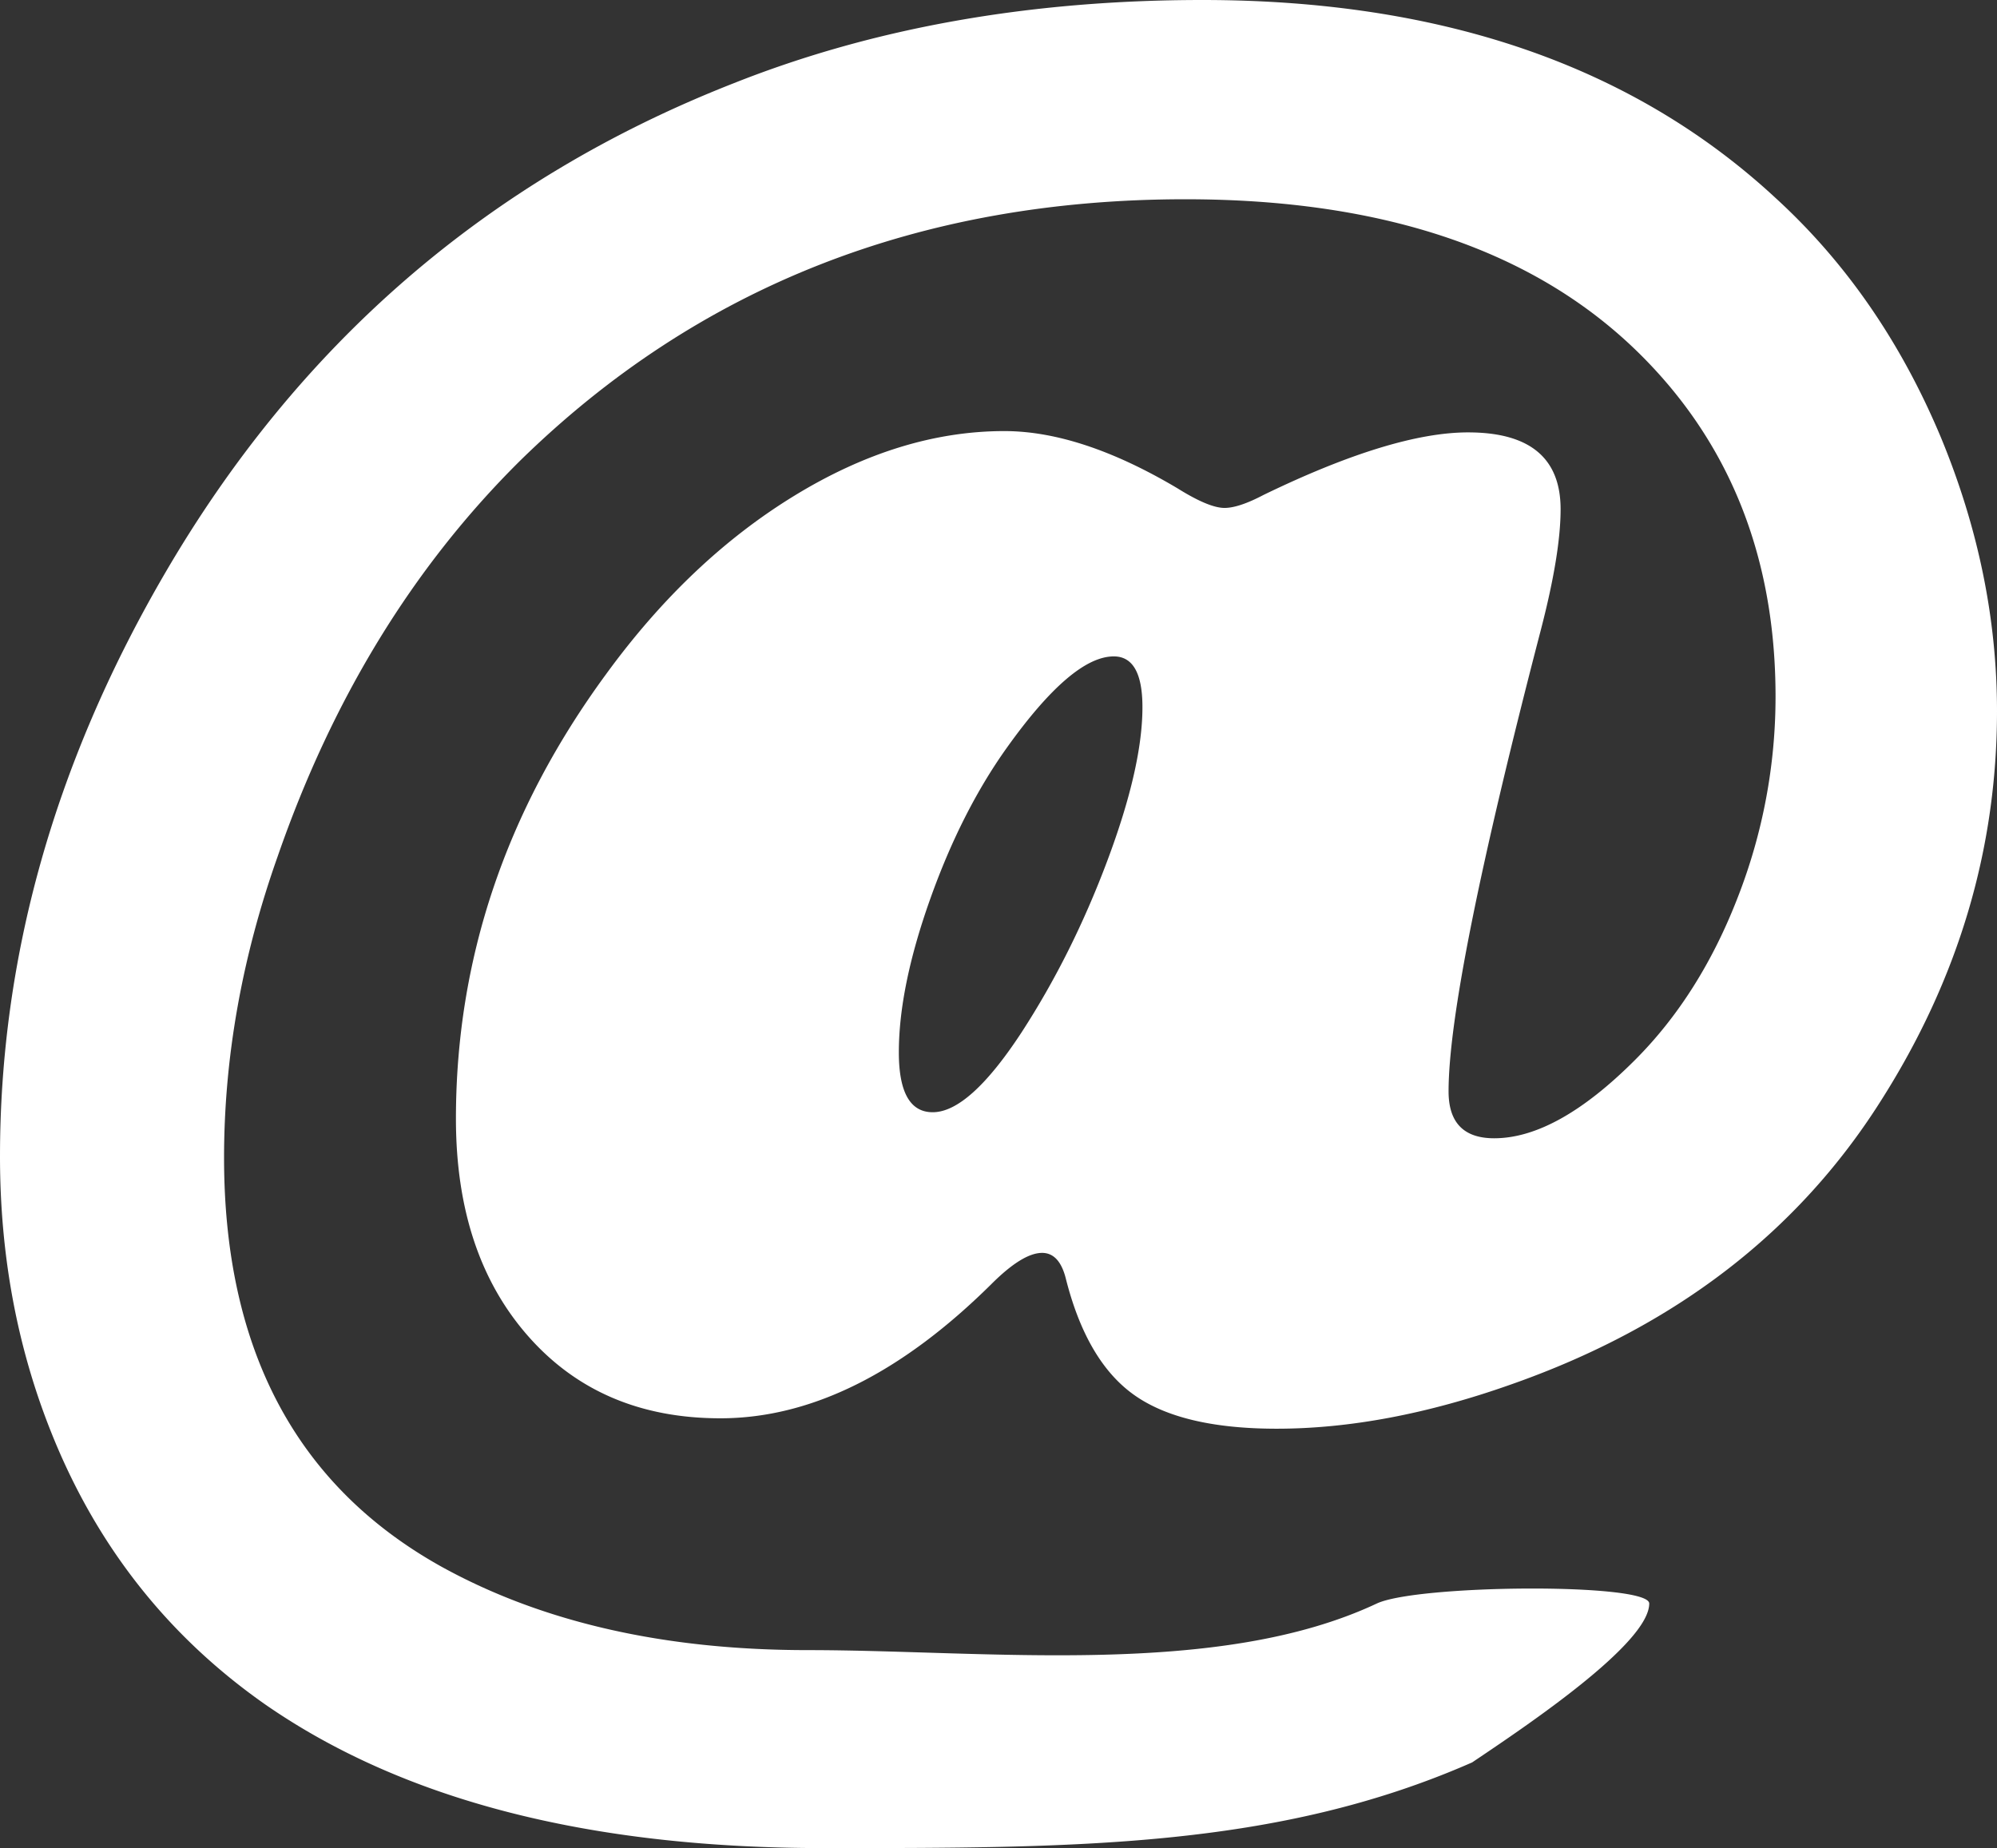 <svg id="Layer_1" data-name="Layer 1" xmlns="http://www.w3.org/2000/svg" viewBox="0 0 1855.309 1717.342"><rect x="0" y="0" width="1855.309" height="1717.342" fill="#333333" stroke="none"/><path d="M1149.627,101q334.03,0,532.509,183.957,98.026,89.579,153.702,222.687,52.02,125.884,52.04,254.151,0,192.429-107.714,361.865-116.182,183.975-343.709,263.834-116.182,41.156-217.844,41.148-88.358,0-132.523-31.466-44.193-31.46-63.538-108.923-6.068-22.976-21.783-22.994-18.156,0-47.2,29.046-125.887,124.663-251.733,124.656-111.362,0-178.511-76.248-67.169-76.243-67.168-202.111,0-222.665,139.178-412.694Q672.771,621.425,770.82,561.499q98.029-59.908,194.85-59.907,71.396,0,160.963,53.251,29.047,18.152,43.568,18.154,13.305,0,36.309-12.102,119.812-58.094,190.007-58.092,85.921,0,85.929,71.403,0,41.159-18.153,111.343-85.948,330.396-85.929,429.638,0,43.569,42.359,43.568,58.091,0,130.706-72.614,60.504-60.504,95.61-151.282a512.74,512.74,0,0,0,35.098-186.378q0-192.428-124.656-317.084-145.229-145.229-423.586-145.23-370.335,0-618.436,243.258Q366.598,677.097,290.353,897.344q-49.64,140.406-49.62,279.565,0,267.485,202.111,380.016,140.378,77.467,340.08,77.459c167.013,0,381.094,26.094,528.744-43.302,37.916-17.739,253.115-19.363,253.115,0,0,37.123-112.901,112.971-164.525,147.65-182.294,80.165-370.444,79.609-602.812,79.609q-325.576,0-517.985-133.128-136.778-95.592-199.691-254.153Q32.57,1312.468,32.57,1175.7q0-277.129,151.28-538.561Q371.43,312.814,713.939,178.457,908.777,101.021,1149.627,101Zm-82.297,609.964q-38.746,0-99.24,84.718-42.376,59.311-71.405,140.995-29.044,81.691-29.046,142.204,0,55.681,31.466,55.67,33.87,0,82.297-73.823,47.2-72.616,79.877-159.754,32.674-87.138,32.675-142.81Q1093.955,710.964,1067.33,710.964Z" transform="translate(-32.57 -101)" style="fill:#fff"/></svg>